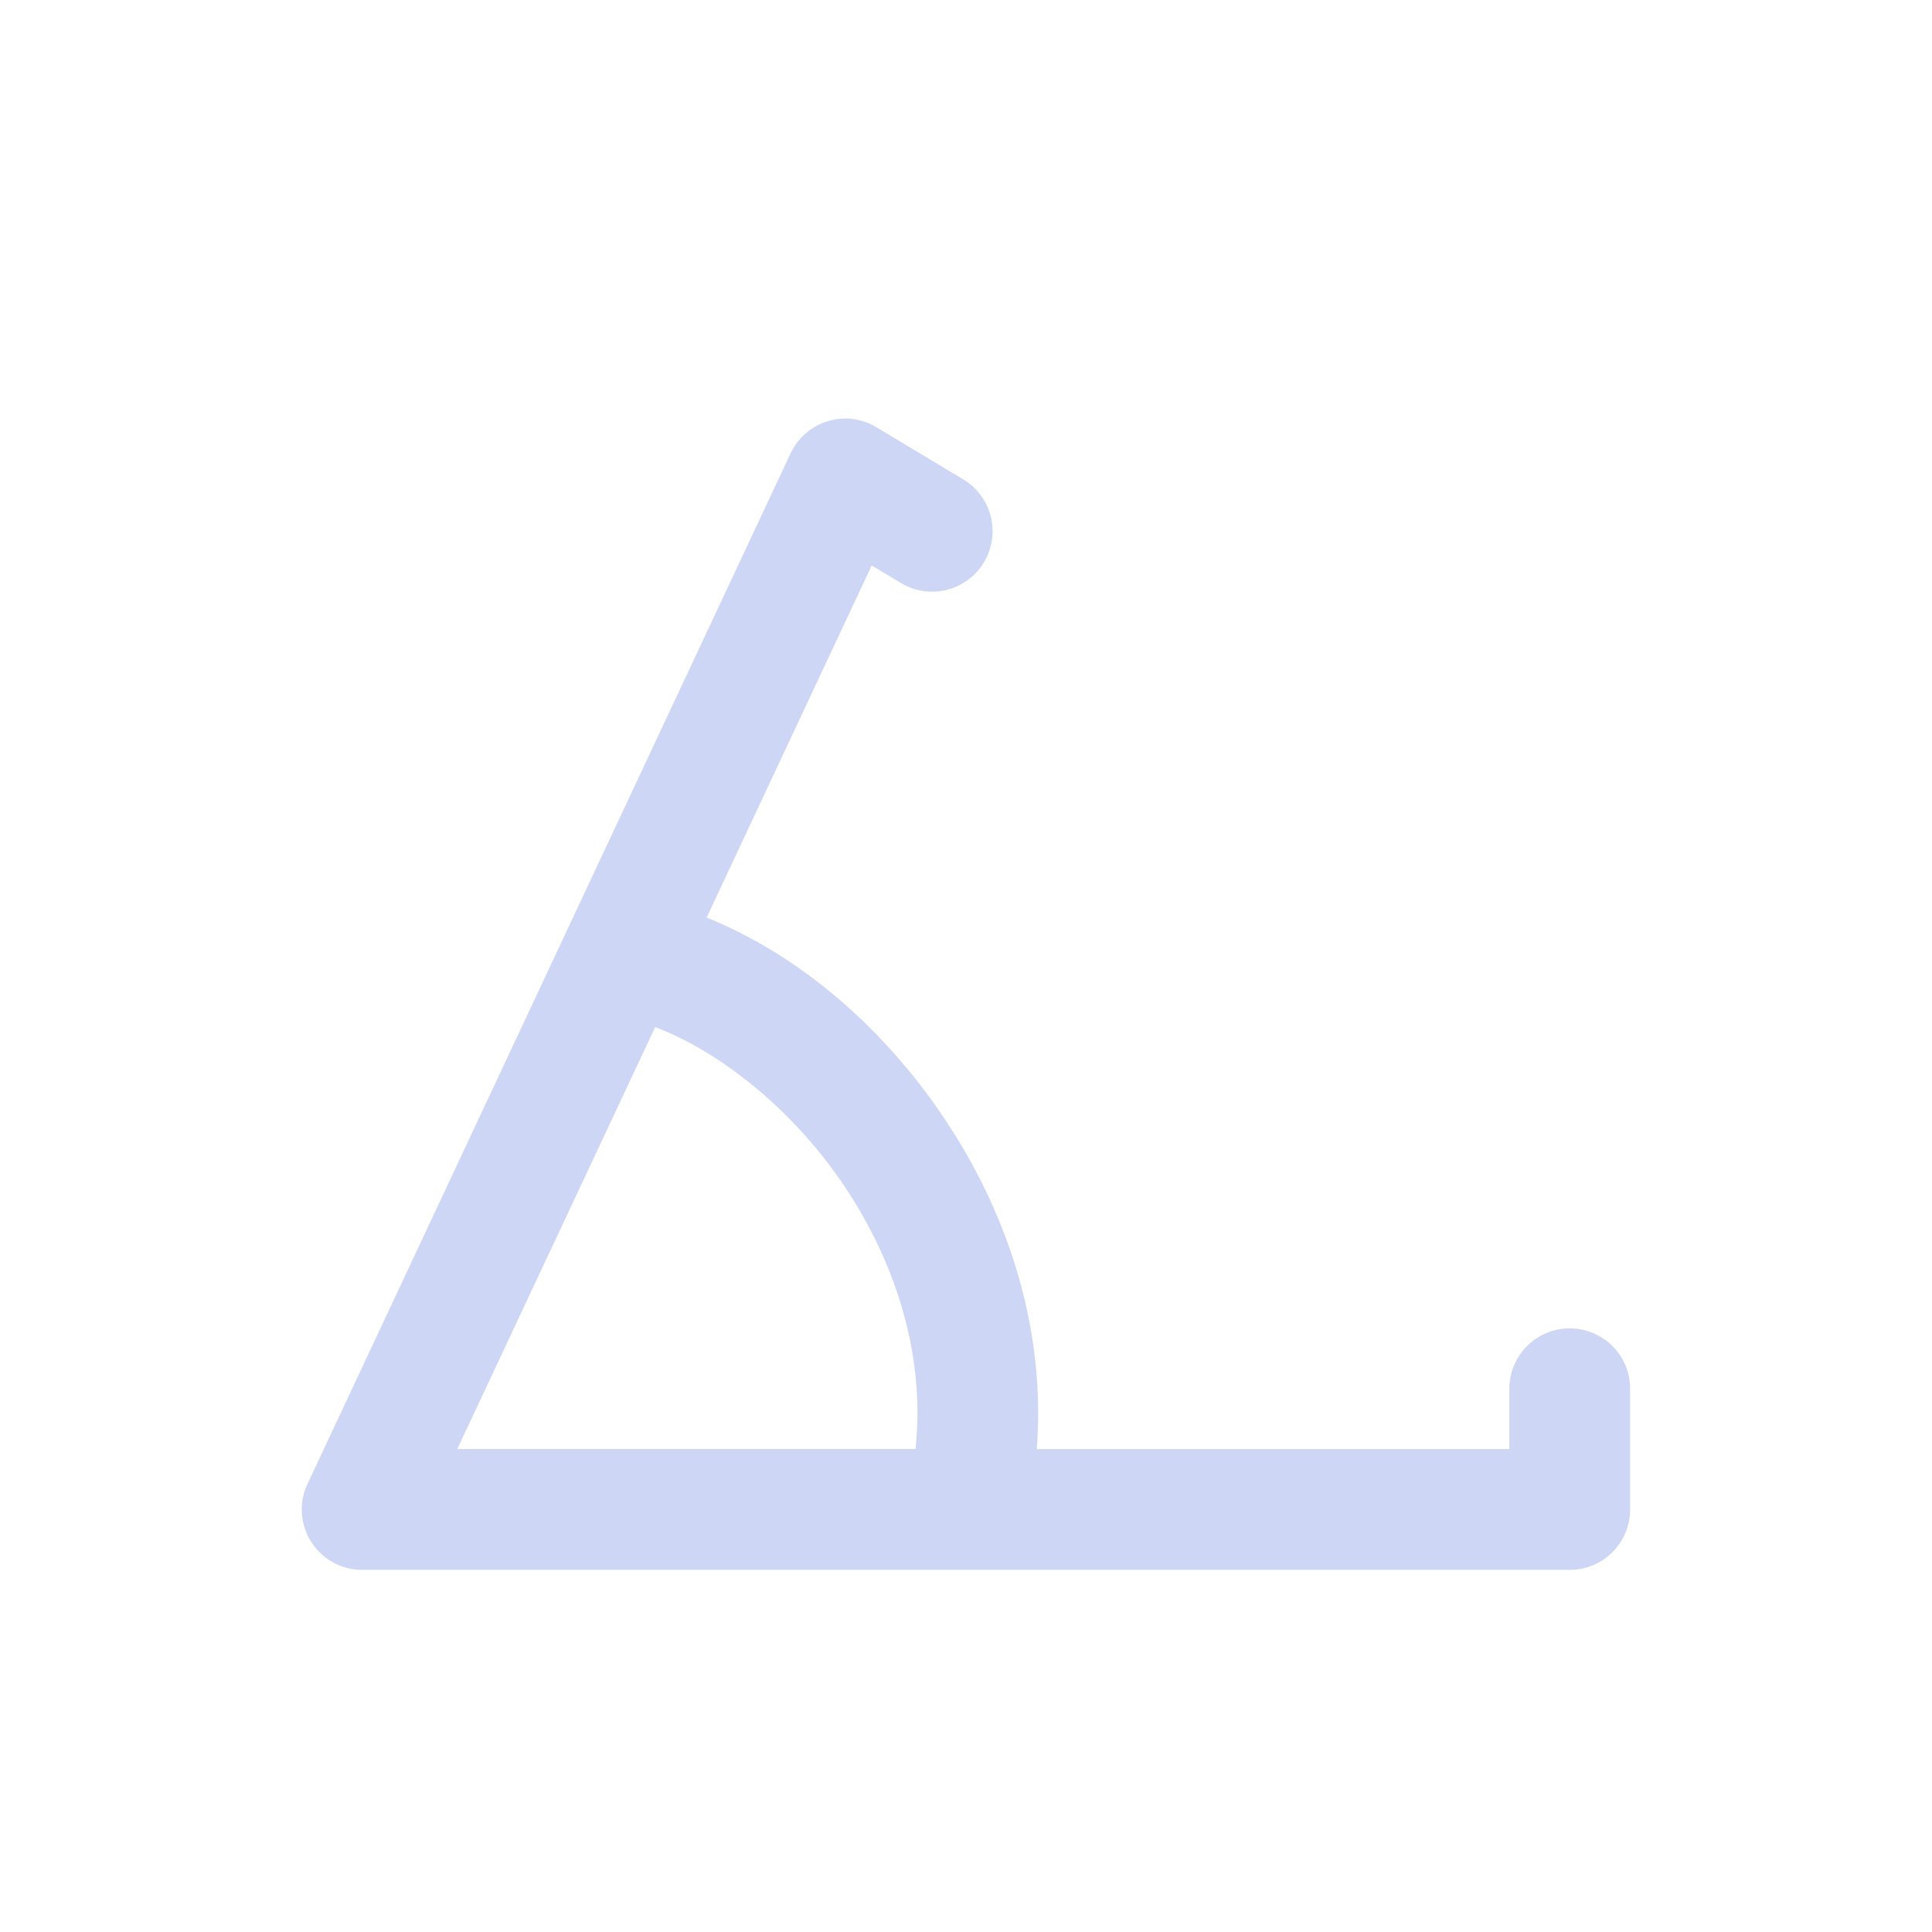 <svg width="16" height="16" version="1.1" xmlns="http://www.w3.org/2000/svg">
 <path d="m7.061 3.469a0.5 0.5 0 0 0-0.207 0.02 0.5 0.5 0 0 0-0.307 0.266l-4 8.533a0.5 0.5 0 0 0 0.453 0.713h10a0.5 0.5 0 0 0 0.5-0.5v-1a0.5 0.5 0 0 0-0.5-0.5 0.5 0.5 0 0 0-0.5 0.5v0.5h-3.914c0.073-0.934-0.204-1.833-0.66-2.574-0.516-0.839-1.258-1.499-2.074-1.828l1.367-2.916 0.242 0.145a0.5 0.5 0 0 0 0.688-0.172 0.5 0.5 0 0 0-0.172-0.686l-0.719-0.432a0.5 0.5 0 0 0-0.197-0.068zm-1.635 5.037c0.586 0.223 1.226 0.756 1.648 1.443 0.377 0.613 0.585 1.329 0.508 2.051h-3.795l1.639-3.494z" color="#000000" fill="#cdd6f4" stroke-linecap="round" stroke-linejoin="round" style="-inkscape-stroke:none"/>
</svg>
